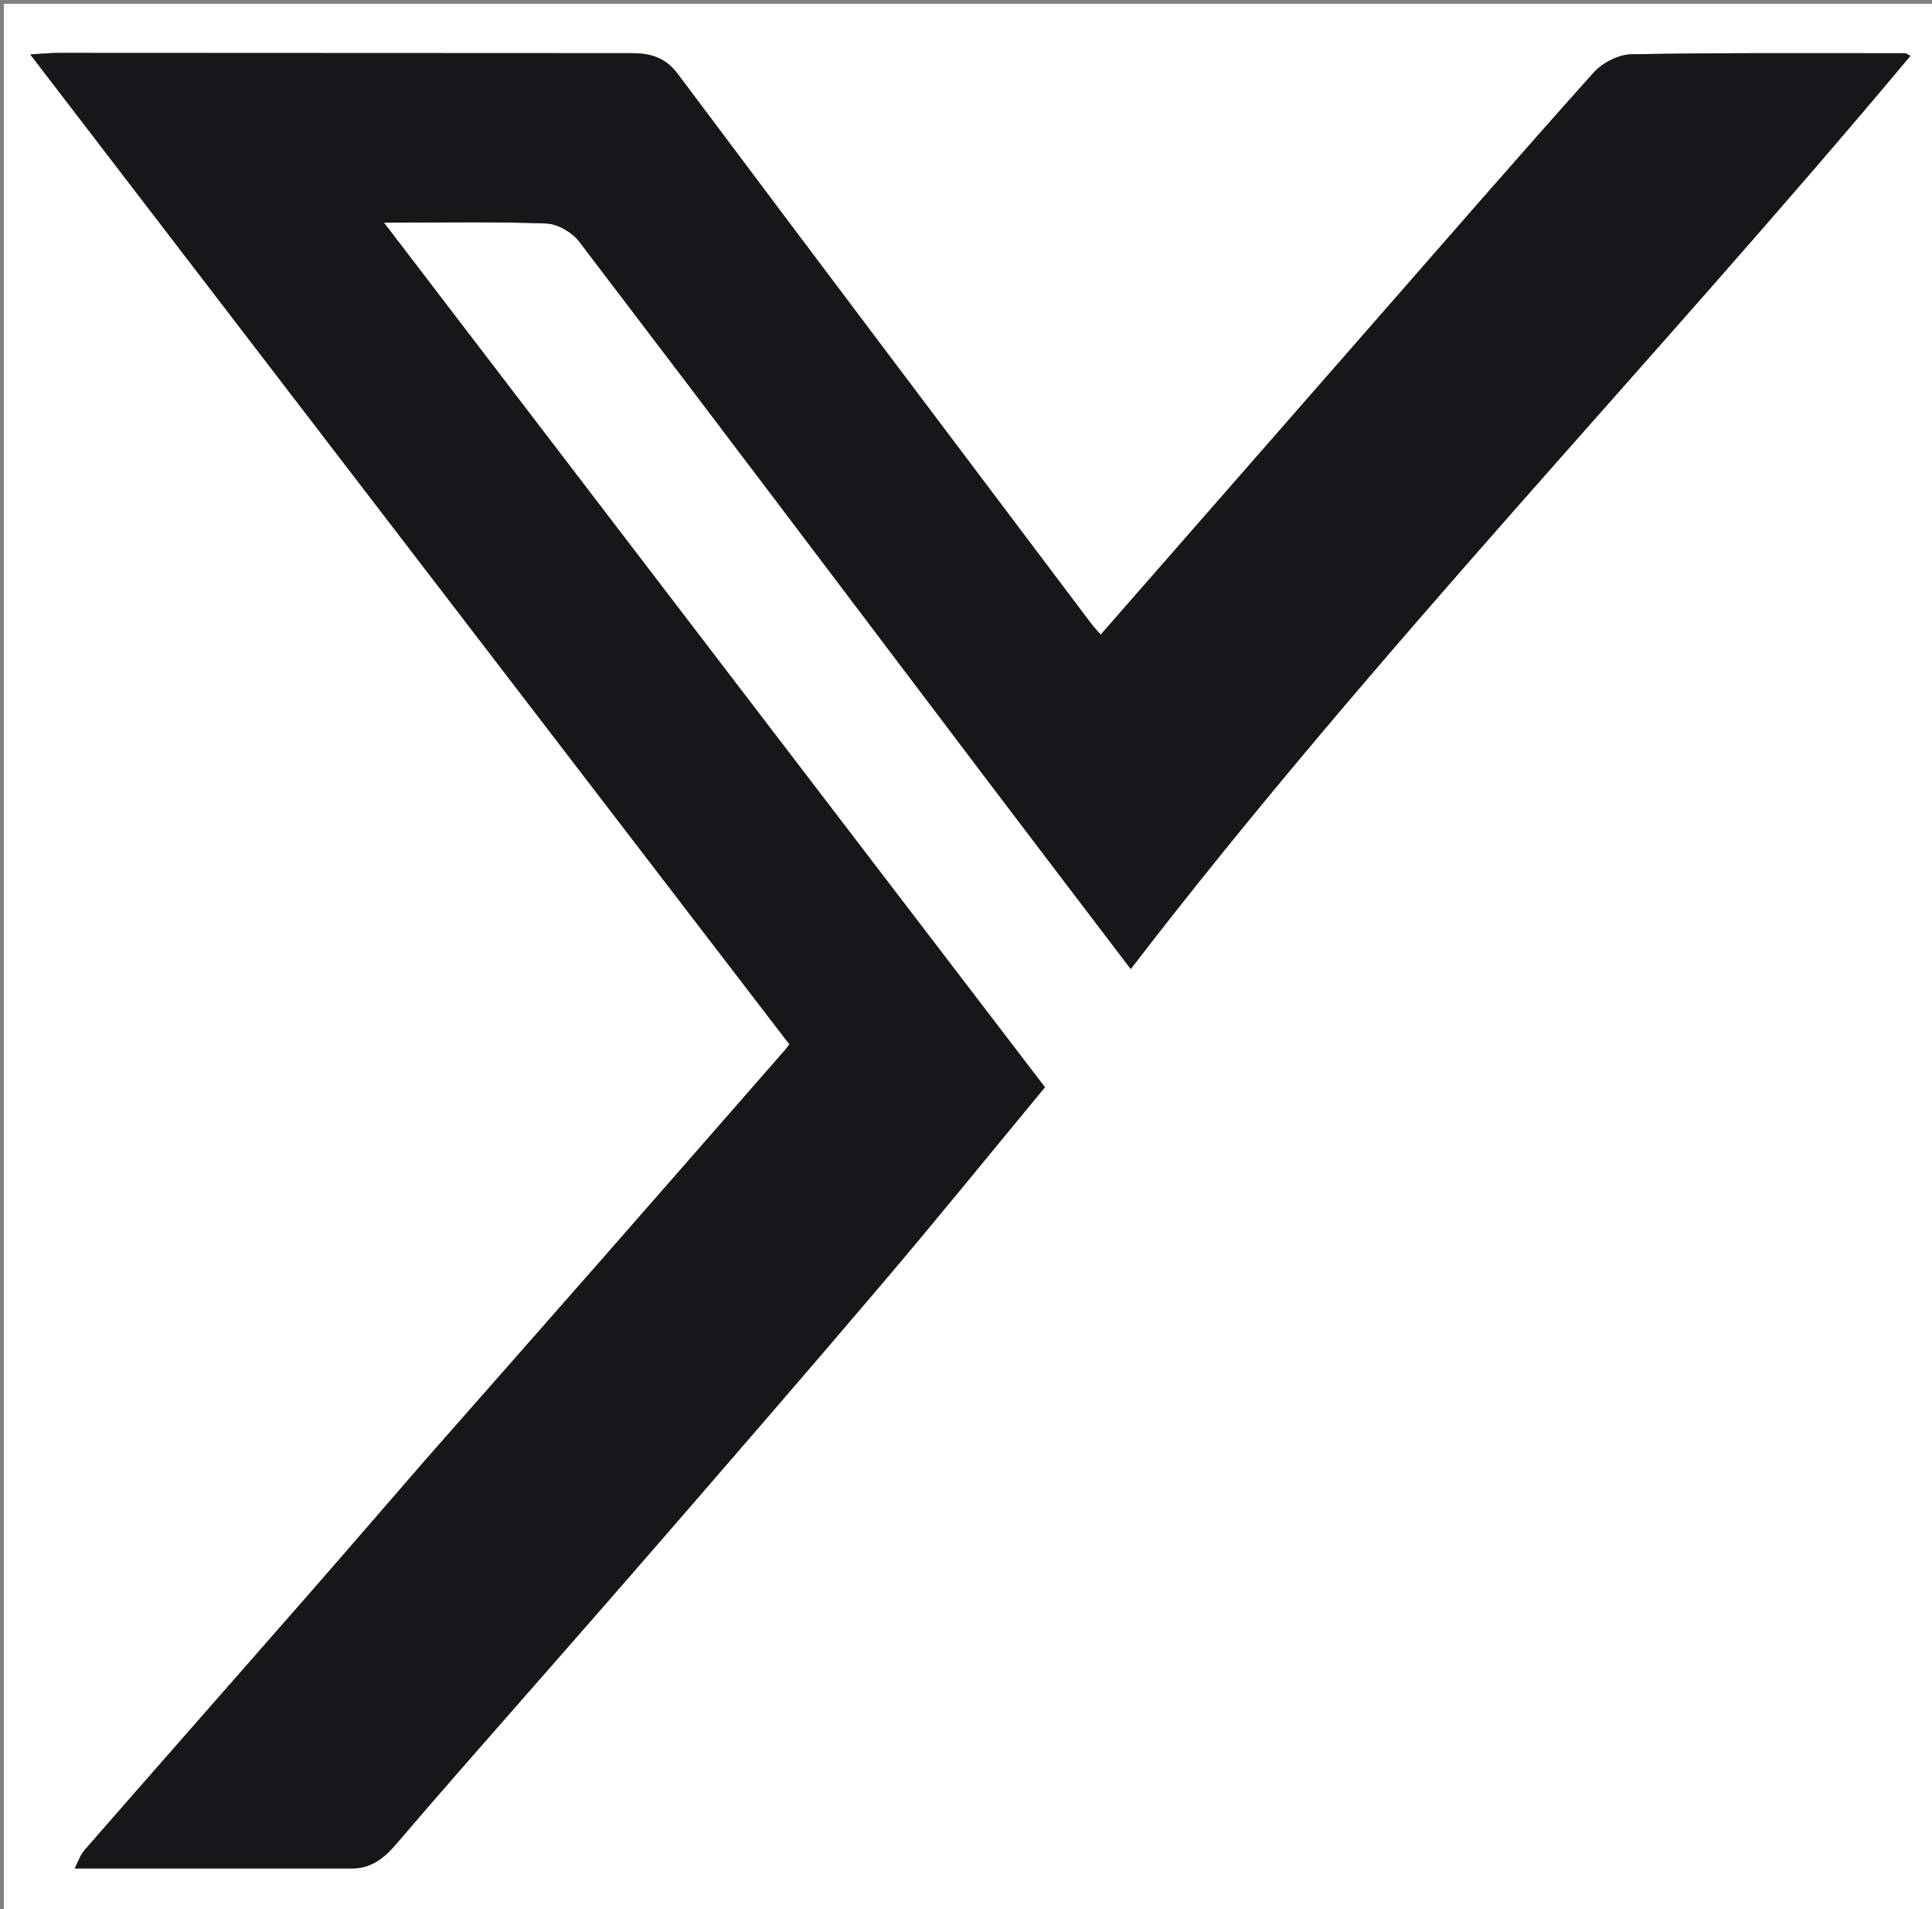 <svg version="1.1" id="Layer_1" xmlns="http://www.w3.org/2000/svg" xmlns:xlink="http://www.w3.org/1999/xlink" x="0px" y="0px"
	 width="100%" viewBox="0 0 508 502" enable-background="new 0 0 508 502" xml:space="preserve">
<rect x="0" y="0" width="508" height="502" fill="#808080" stroke="none"/>
<path fill="#FFFFFF" opacity="1" stroke="none" 
	d="
M509,178 
	C509,286.667 509,394.833 509,503 
	C339.667,503 170.333,503 1,503 
	C1,335.667 1,168.334 1,1 
	C170.333,1 339.666,1 509,1 
	C509,59.833 509,118.667 509,178 
M111.602,384.111 
	C101.136,396.174 90.715,408.276 80.196,420.293 
	C60.899,442.339 41.526,464.319 22.255,486.387 
	C21.062,487.753 20.474,489.647 19.63,491.246 
	C44.364,491.246 68.502,491.248 92.64,491.245 
	C97.574,491.244 101.006,488.522 104.03,484.997 
	C109.554,478.558 115.091,472.129 120.676,465.742 
	C137.431,446.581 154.282,427.503 170.963,408.278 
	C191.473,384.64 211.976,360.994 232.24,337.146 
	C246.646,320.193 260.652,302.901 274.763,285.85 
	C216.841,210.096 159.337,134.887 100.958,58.535 
	C116.142,58.535 129.921,58.253 143.67,58.757 
	C146.647,58.866 150.444,61.098 152.305,63.539 
	C187.694,109.963 222.838,156.574 258.061,203.125 
	C270.976,220.193 283.963,237.207 297.316,254.769 
	C361.68,171.018 434.836,95.386 502.318,14.689 
	C501.471,14.257 501.198,13.996 500.925,13.996 
	C476.929,14.004 452.929,13.84 428.94,14.276 
	C425.557,14.337 421.322,16.521 419.015,19.097 
	C399.356,41.039 380.048,63.295 360.643,85.464 
	C336.958,112.523 313.281,139.588 289.434,166.84 
	C288.539,165.829 287.721,165.022 287.037,164.113 
	C250.724,115.907 214.375,67.729 178.203,19.417 
	C174.959,15.084 171.001,13.984 166.164,13.982 
	C115.834,13.959 65.503,13.924 15.173,13.915 
	C13.122,13.915 11.072,14.136 7.959,14.315 
	C74.976,101.695 141.251,188.107 207.57,274.578 
	C207.033,275.257 206.648,275.789 206.217,276.281 
	C190.115,294.69 174.027,313.111 157.898,331.496 
	C142.648,348.879 127.355,366.223 111.602,384.111 
z"/>
<path fill="#16171B" opacity="1" stroke="none" 
	d="
M111.841,383.848 
	C127.355,366.223 142.648,348.879 157.898,331.496 
	C174.027,313.111 190.115,294.69 206.217,276.281 
	C206.648,275.789 207.033,275.257 207.57,274.578 
	C141.251,188.107 74.976,101.695 7.959,14.315 
	C11.072,14.136 13.122,13.915 15.173,13.915 
	C65.503,13.924 115.834,13.959 166.164,13.982 
	C171.001,13.984 174.959,15.084 178.203,19.417 
	C214.375,67.729 250.724,115.907 287.037,164.113 
	C287.721,165.022 288.539,165.829 289.434,166.84 
	C313.281,139.588 336.958,112.523 360.643,85.464 
	C380.048,63.295 399.356,41.039 419.015,19.097 
	C421.322,16.521 425.557,14.337 428.94,14.276 
	C452.929,13.84 476.929,14.004 500.925,13.996 
	C501.198,13.996 501.471,14.257 502.318,14.689 
	C434.836,95.386 361.68,171.018 297.316,254.769 
	C283.963,237.207 270.976,220.193 258.061,203.125 
	C222.838,156.574 187.694,109.963 152.305,63.539 
	C150.444,61.098 146.647,58.866 143.67,58.757 
	C129.921,58.253 116.142,58.535 100.958,58.535 
	C159.337,134.887 216.841,210.096 274.763,285.85 
	C260.652,302.901 246.646,320.193 232.24,337.146 
	C211.976,360.994 191.473,384.64 170.963,408.278 
	C154.282,427.503 137.431,446.581 120.676,465.742 
	C115.091,472.129 109.554,478.558 104.03,484.997 
	C101.006,488.522 97.574,491.244 92.64,491.245 
	C68.502,491.248 44.364,491.246 19.63,491.246 
	C20.474,489.647 21.062,487.753 22.255,486.387 
	C41.526,464.319 60.899,442.339 80.196,420.293 
	C90.715,408.276 101.136,396.174 111.841,383.848 
z"/>
</svg>
